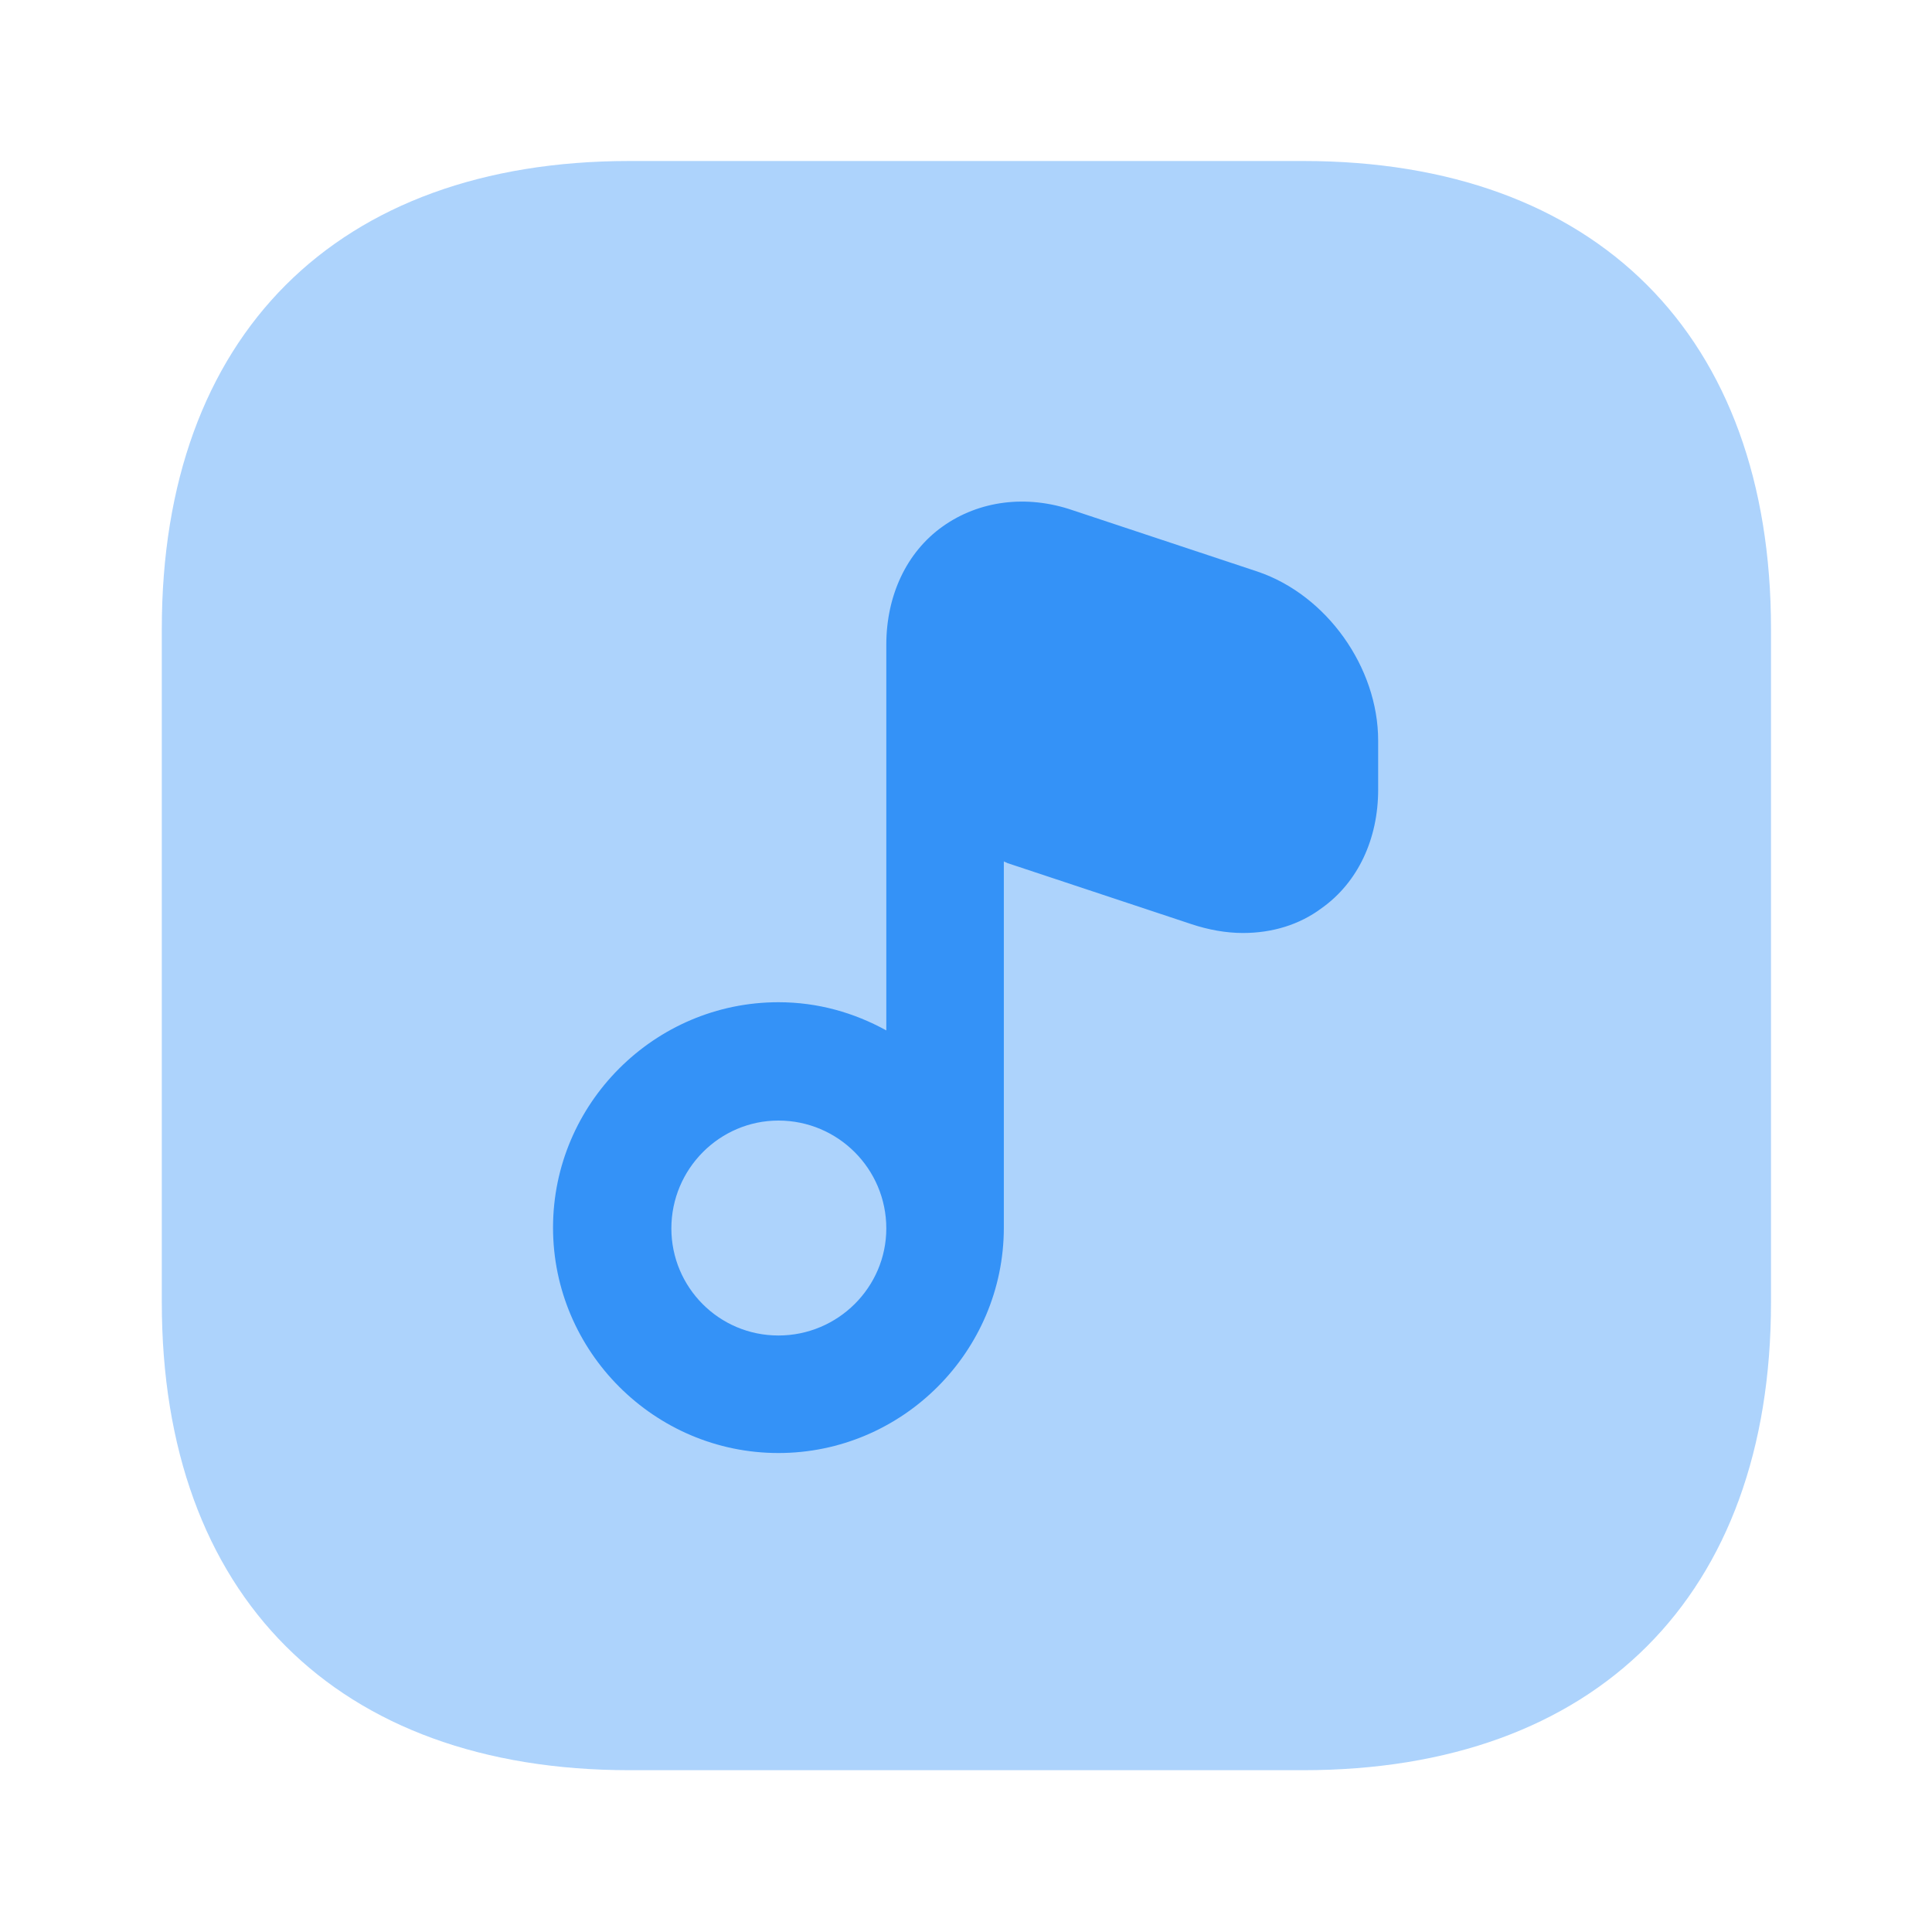 <svg xmlns="http://www.w3.org/2000/svg" width="24" height="24" fill="none" viewBox="0 0 24 24"><path fill="#3492f7" d="M16.19 2H7.82C4.18 2 2.01 4.17 2.01 7.81v8.37c0 3.64 2.17 5.81 5.81 5.81h8.37c3.64 0 5.81-2.17 5.81-5.81V7.81C22 4.17 19.83 2 16.19 2" opacity=".4"/><path fill="#3492f7" d="m15.62 7.1-2.29-.76c-.58-.2-1.17-.12-1.62.2s-.7.86-.7 1.47v4.79c-.4-.22-.85-.35-1.34-.35-1.54 0-2.8 1.26-2.8 2.8s1.26 2.8 2.8 2.8 2.8-1.26 2.8-2.8V10.7c.01.01.03.01.04.02l2.29.76c.21.07.43.11.64.11.36 0 .7-.1.98-.31.45-.32.7-.86.7-1.47V9.2c0-.91-.64-1.81-1.5-2.1m-5.95 9.49c-.74 0-1.33-.6-1.33-1.33 0-.74.6-1.34 1.33-1.34.74 0 1.34.6 1.34 1.34 0 .73-.6 1.33-1.34 1.33"/></svg>